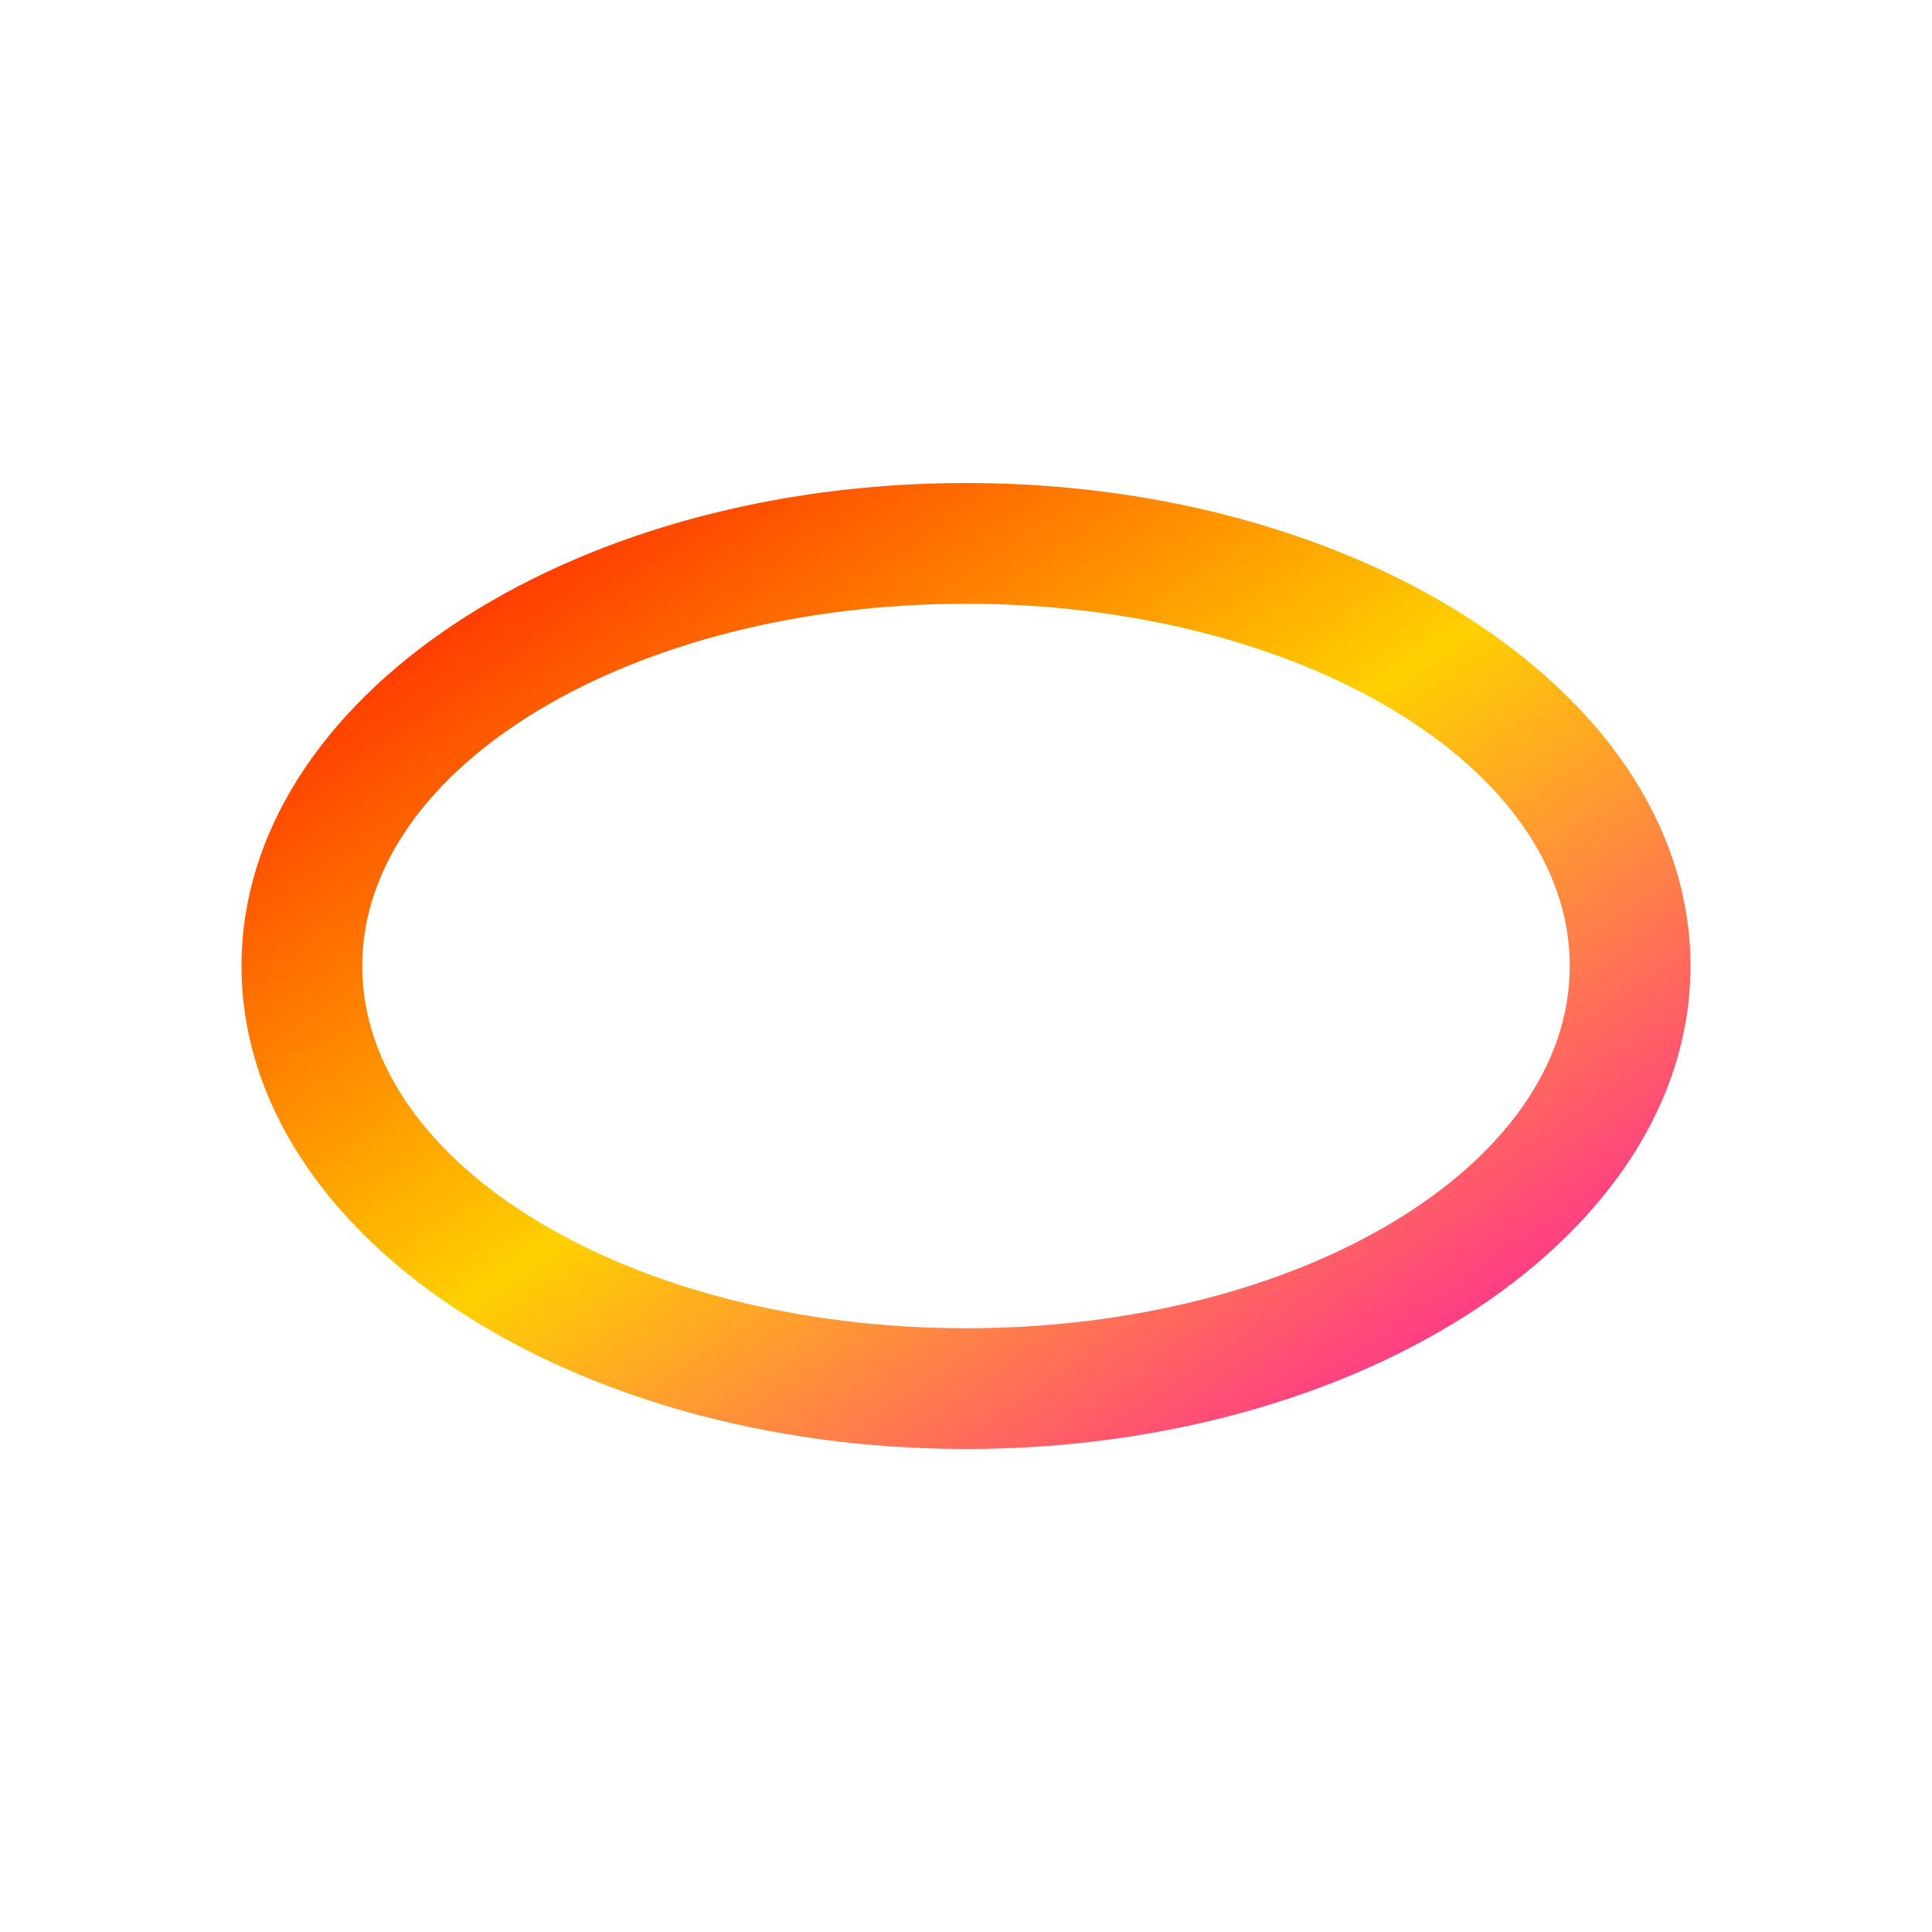 <svg xmlns="http://www.w3.org/2000/svg" xmlns:xlink="http://www.w3.org/1999/xlink" width="16" height="16" viewBox="0 0 16 16" version="1.1"><defs><linearGradient id="linear0" x1="0%" x2="100%" y1="0%" y2="100%"><stop offset="0%" style="stop-color:#ff0000; stop-opacity:1"/><stop offset="50%" style="stop-color:#ffd000; stop-opacity:1"/><stop offset="100%" style="stop-color:#ff00bb; stop-opacity:1"/></linearGradient></defs><g id="surface1"><path style=" stroke:none;fill-rule:nonzero;fill:url(#linear0);fill-opacity:1;" d="M 8 4 C 4.688 4 2 5.789 2 8 C 2 10.211 4.688 12 8 12 C 11.312 12 14 10.211 14 8 C 14 5.789 11.312 4 8 4 M 8 5 C 10.762 5 13 6.344 13 8 C 13 9.656 10.762 11 8 11 C 5.238 11 3 9.656 3 8 C 3 6.344 5.238 5 8 5 "/></g></svg>
